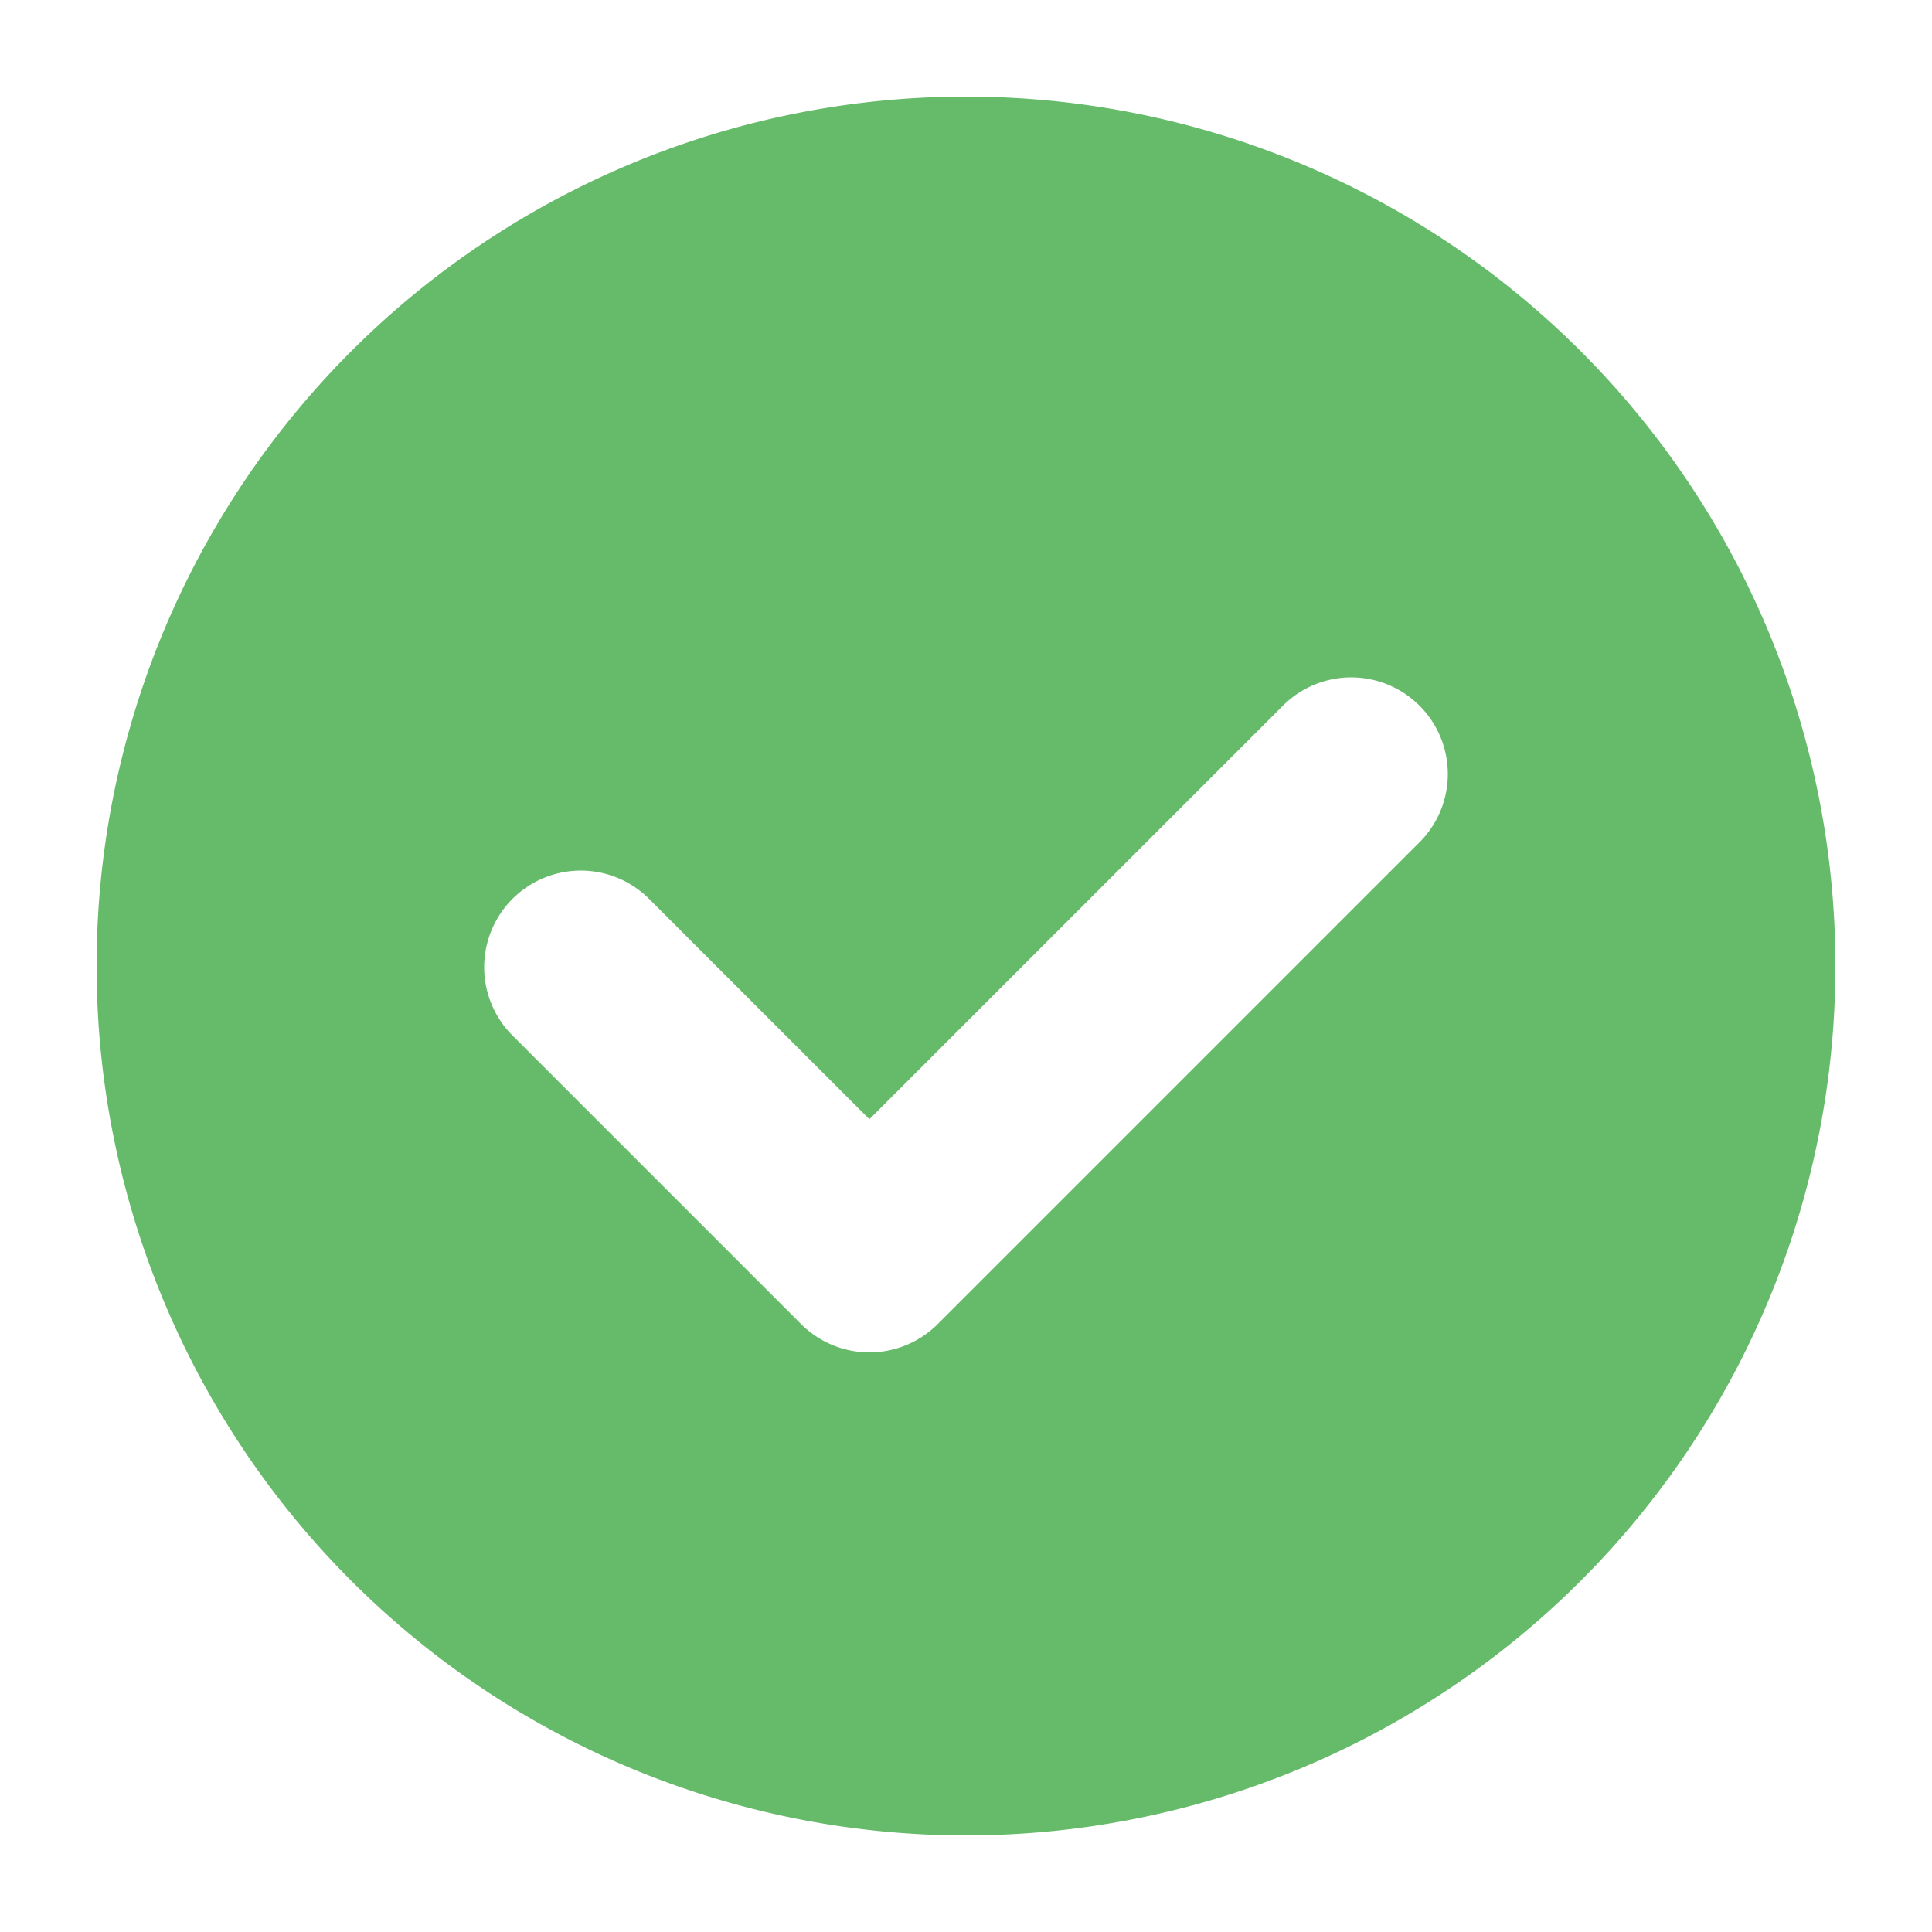 <svg xmlns="http://www.w3.org/2000/svg" width="20" height="20" fill="none" viewBox="0 0 20 20">
  <g class="20x20/Solid/success">
    <path fill="#66BB6A" fill-rule="evenodd" d="M10 19a9 9 0 1 0 0-18 9 9 0 0 0 0 18Zm4.707-10.293a1 1 0 0 0-1.414-1.414L9 11.586 6.707 9.293a1 1 0 0 0-1.414 1.414l3 3a1 1 0 0 0 1.414 0l5-5Z" class="Primary" clip-rule="evenodd"/>
  </g>
</svg>
